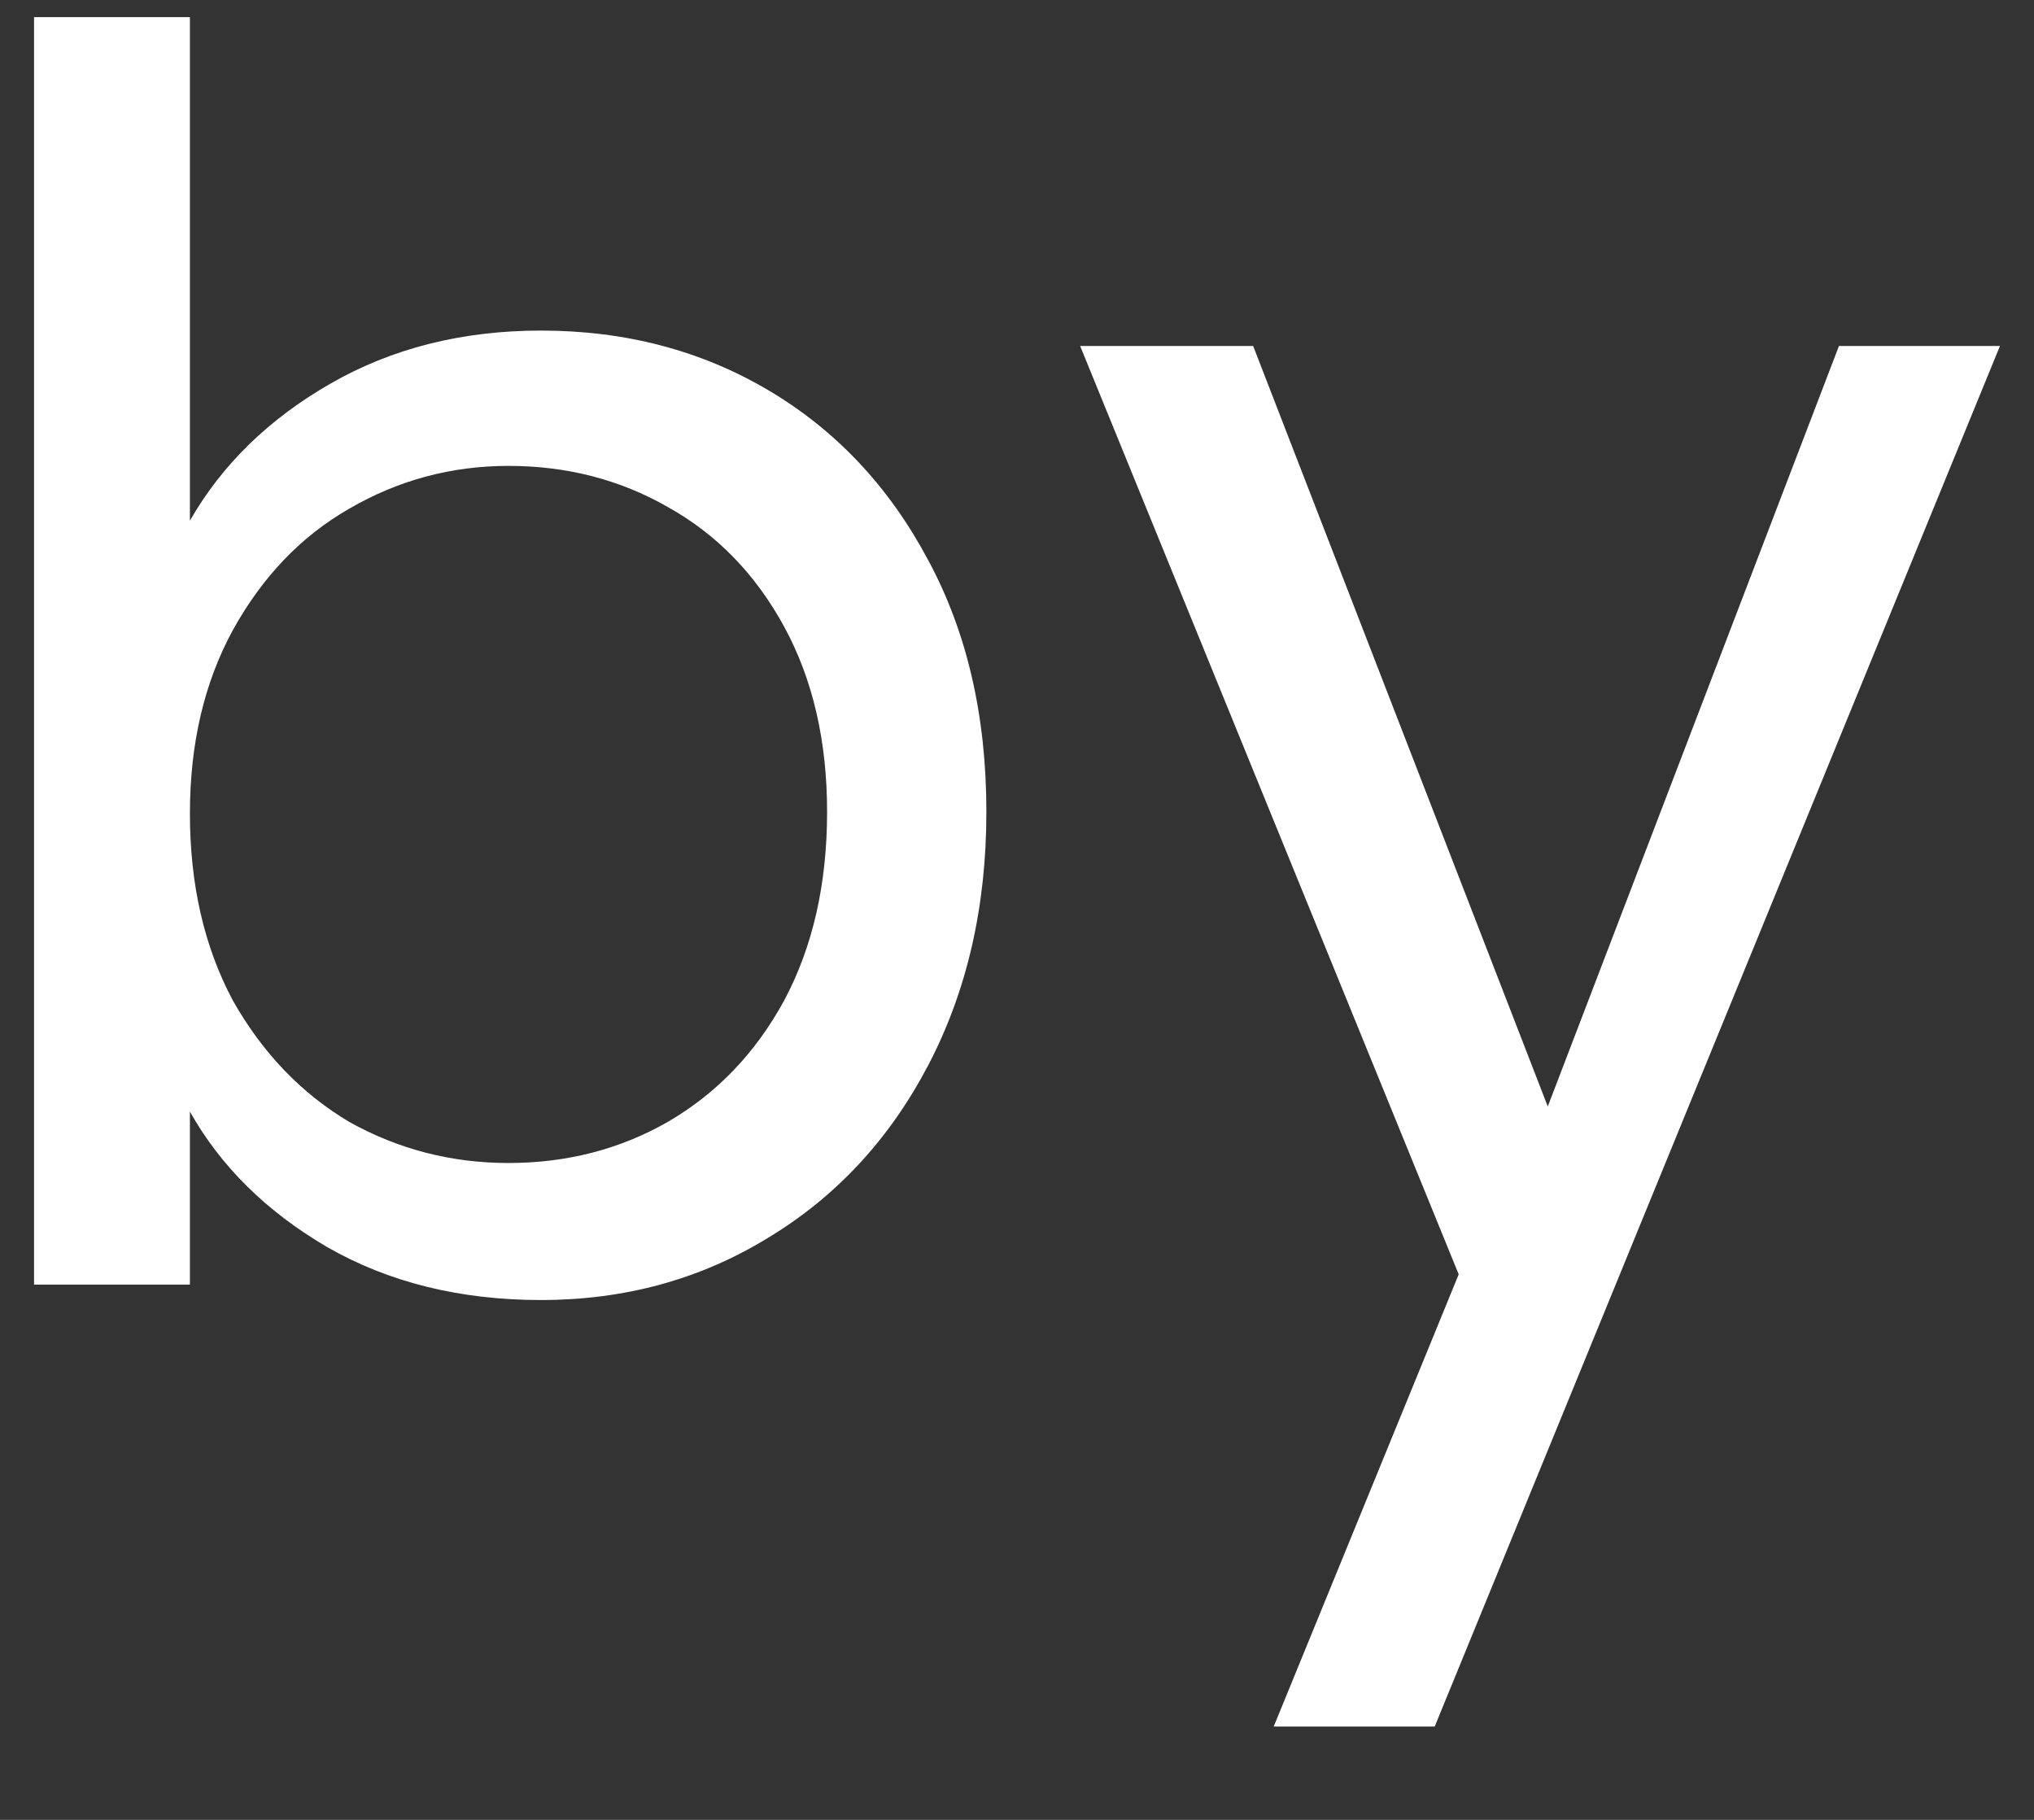 <svg width="19" height="17" viewBox="0 0 19 17" fill="none" xmlns="http://www.w3.org/2000/svg">
<rect x="0" y="0" width="19" height="17" fill="#333333" stroke="none"/>
<path d="M1.774 4.864C2.073 4.341 2.51 3.915 3.086 3.584C3.662 3.253 4.318 3.088 5.054 3.088C5.843 3.088 6.553 3.275 7.182 3.648C7.811 4.021 8.307 4.549 8.67 5.232C9.033 5.904 9.214 6.688 9.214 7.584C9.214 8.469 9.033 9.259 8.67 9.952C8.307 10.645 7.806 11.184 7.166 11.568C6.537 11.952 5.833 12.144 5.054 12.144C4.297 12.144 3.63 11.979 3.054 11.648C2.489 11.317 2.062 10.896 1.774 10.384V12H0.318V0.16H1.774V4.864ZM7.726 7.584C7.726 6.923 7.593 6.347 7.326 5.856C7.059 5.365 6.697 4.992 6.238 4.736C5.79 4.48 5.294 4.352 4.75 4.352C4.217 4.352 3.721 4.485 3.262 4.752C2.814 5.008 2.451 5.387 2.174 5.888C1.907 6.379 1.774 6.949 1.774 7.6C1.774 8.261 1.907 8.843 2.174 9.344C2.451 9.835 2.814 10.213 3.262 10.48C3.721 10.736 4.217 10.864 4.75 10.864C5.294 10.864 5.79 10.736 6.238 10.48C6.697 10.213 7.059 9.835 7.326 9.344C7.593 8.843 7.726 8.256 7.726 7.584ZM18.682 3.232L13.402 16.128H11.898L13.626 11.904L10.09 3.232H11.706L14.458 10.336L17.178 3.232H18.682Z" fill="white"/>
</svg>
